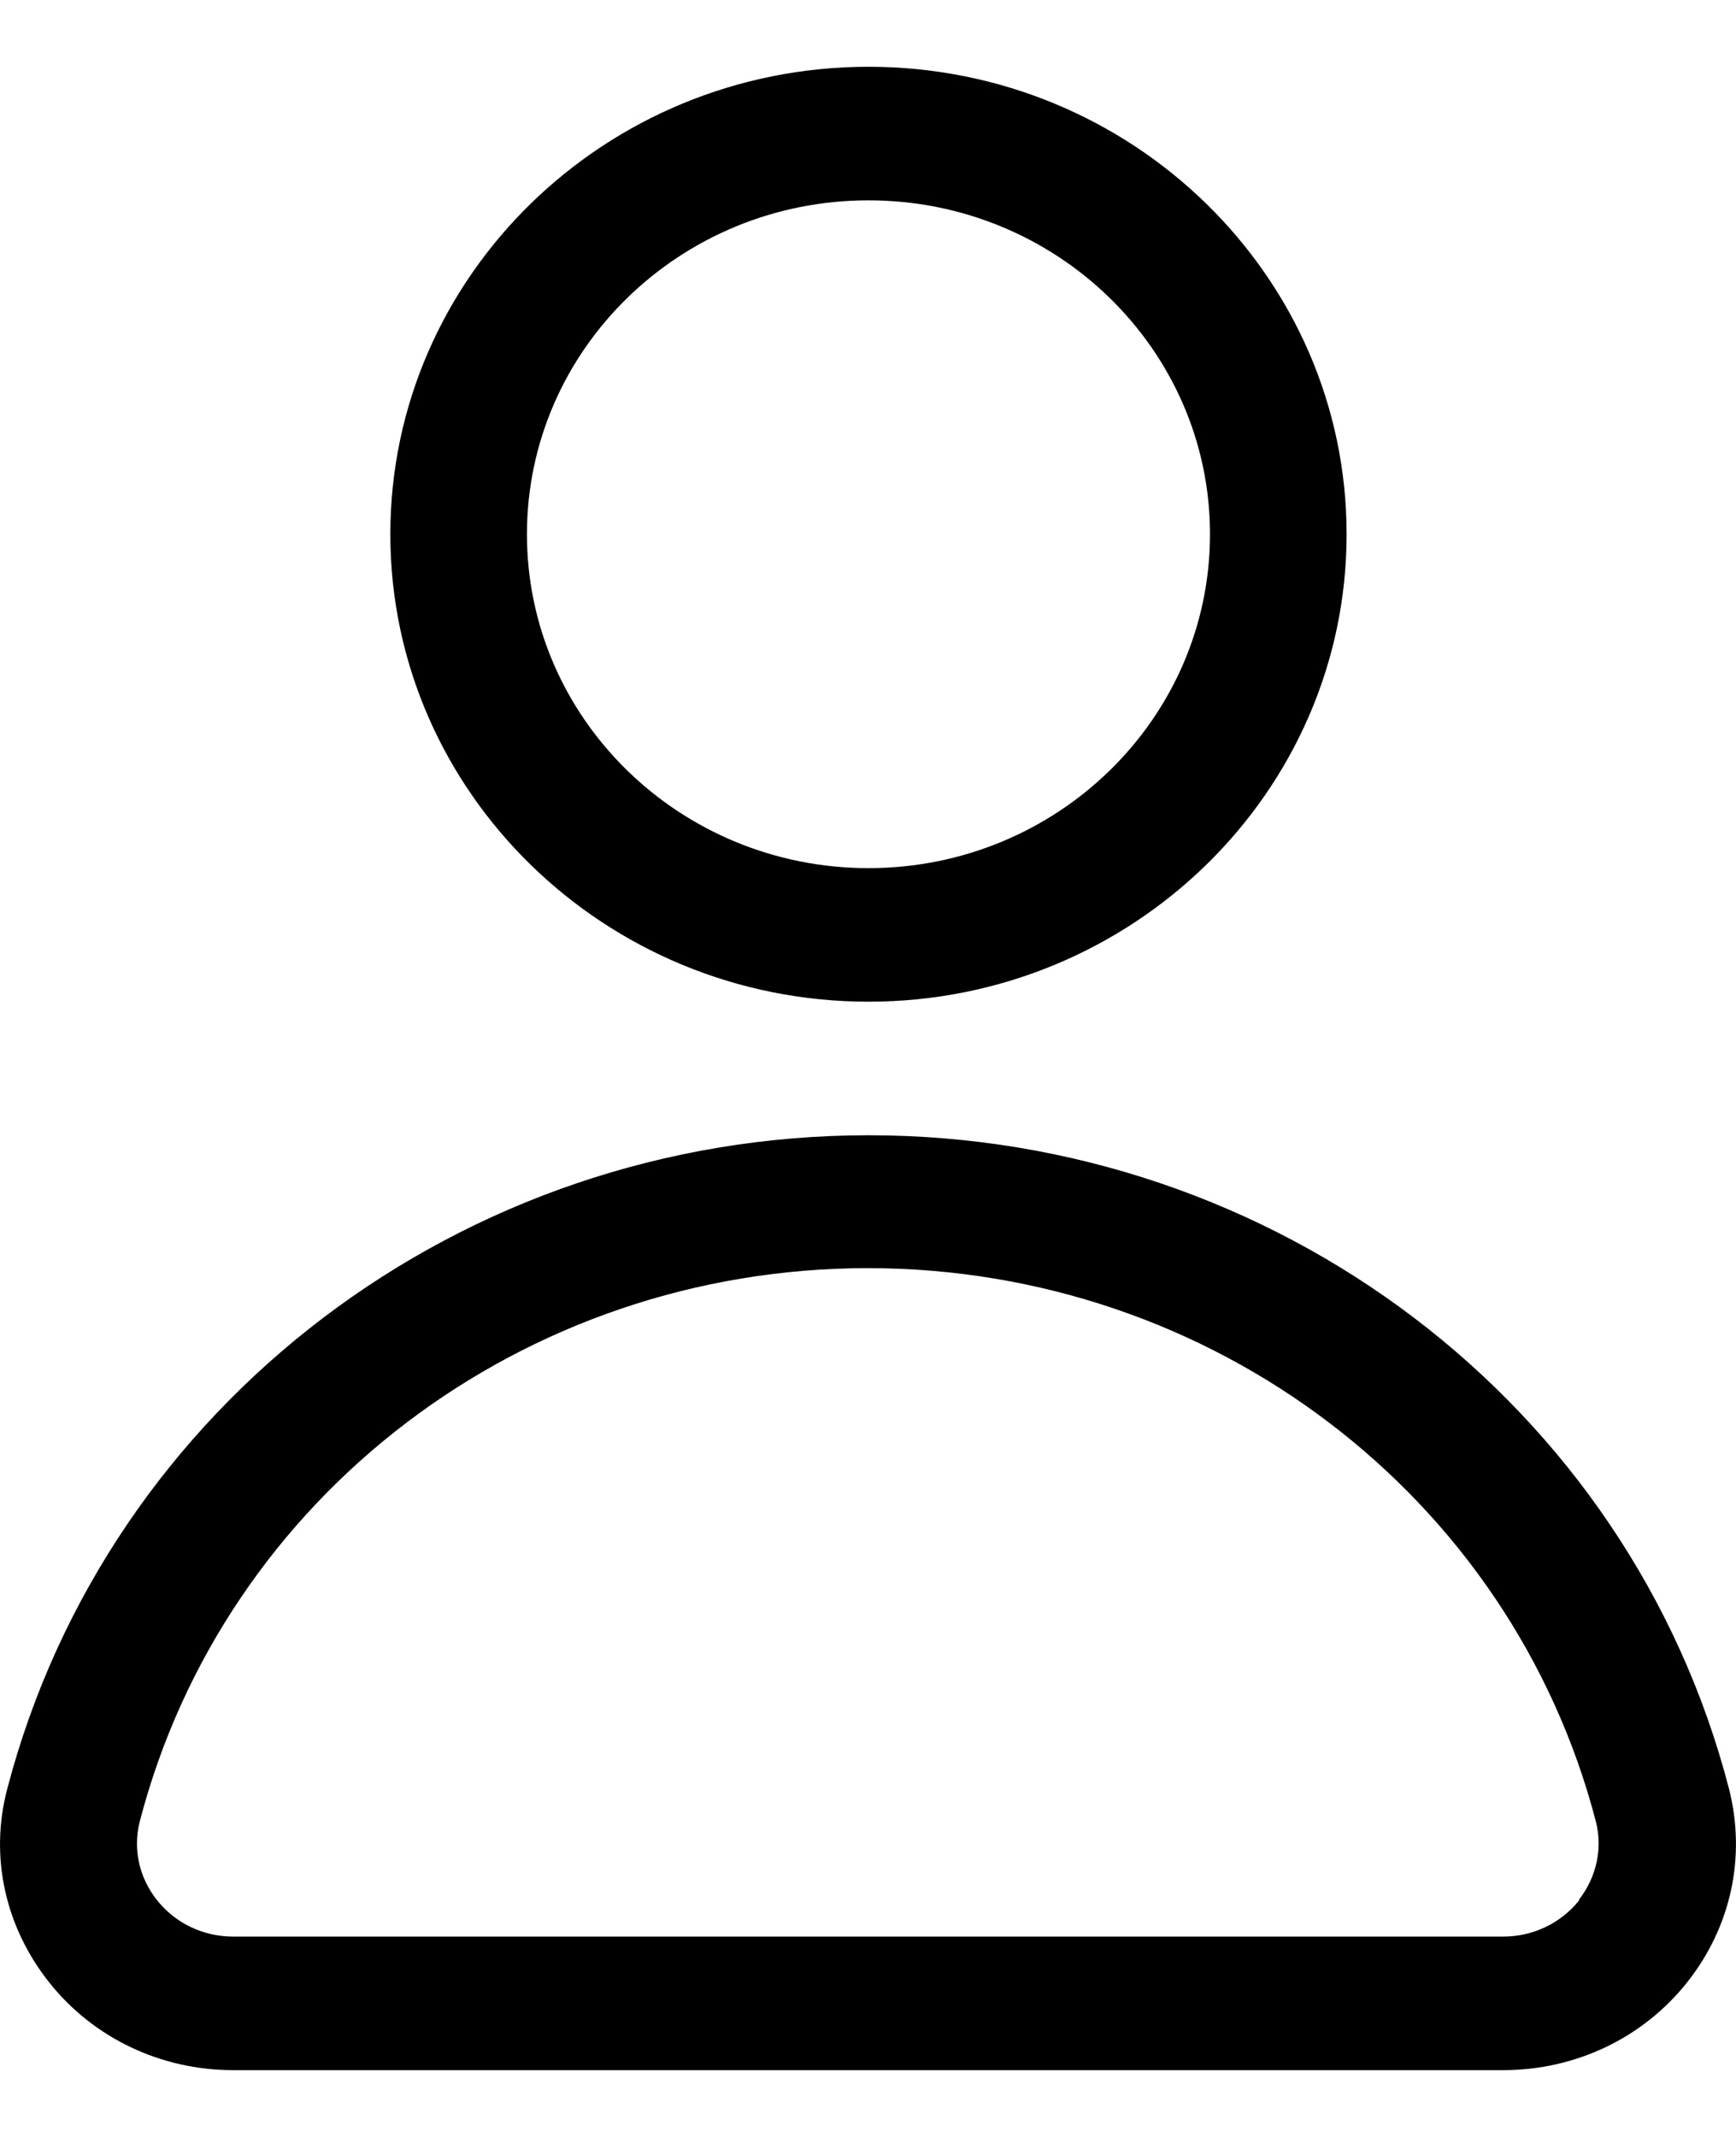 <svg width="13" height="16" viewBox="0 0 13 16" fill="none" xmlns="http://www.w3.org/2000/svg">
<path id="User" fill-rule="evenodd" clip-rule="evenodd" d="M10.084 4C10.084 5.93 8.478 7.5 6.504 7.5C4.529 7.5 2.923 5.93 2.923 4C2.923 2.07 4.529 0.5 6.504 0.5C8.478 0.5 10.084 2.07 10.084 4ZM9.061 4C9.061 2.62 7.915 1.5 6.504 1.5C5.092 1.5 3.946 2.62 3.946 4C3.946 5.38 5.092 6.5 6.504 6.5C7.915 6.5 9.061 5.38 9.061 4ZM6.504 8.5C9.547 8.5 12.202 10.51 12.948 13.395C13.076 13.9 12.964 14.425 12.636 14.84C12.304 15.26 11.798 15.5 11.255 15.5H1.747C1.205 15.5 0.698 15.26 0.366 14.84C0.038 14.425 -0.079 13.9 0.054 13.395C0.806 10.515 3.46 8.5 6.504 8.5ZM11.255 14.5C11.48 14.5 11.69 14.4 11.828 14.225H11.823C11.956 14.055 12.002 13.84 11.951 13.64C11.317 11.2 9.076 9.495 6.499 9.495C3.921 9.495 1.68 11.2 1.046 13.64C0.995 13.845 1.041 14.055 1.174 14.225C1.312 14.4 1.522 14.5 1.747 14.5H11.255Z" fill="#1F383E" style="fill:#1F383E;fill:color(display-p3 0.12 0.221 0.242);fill-opacity:1;"/>
</svg>
